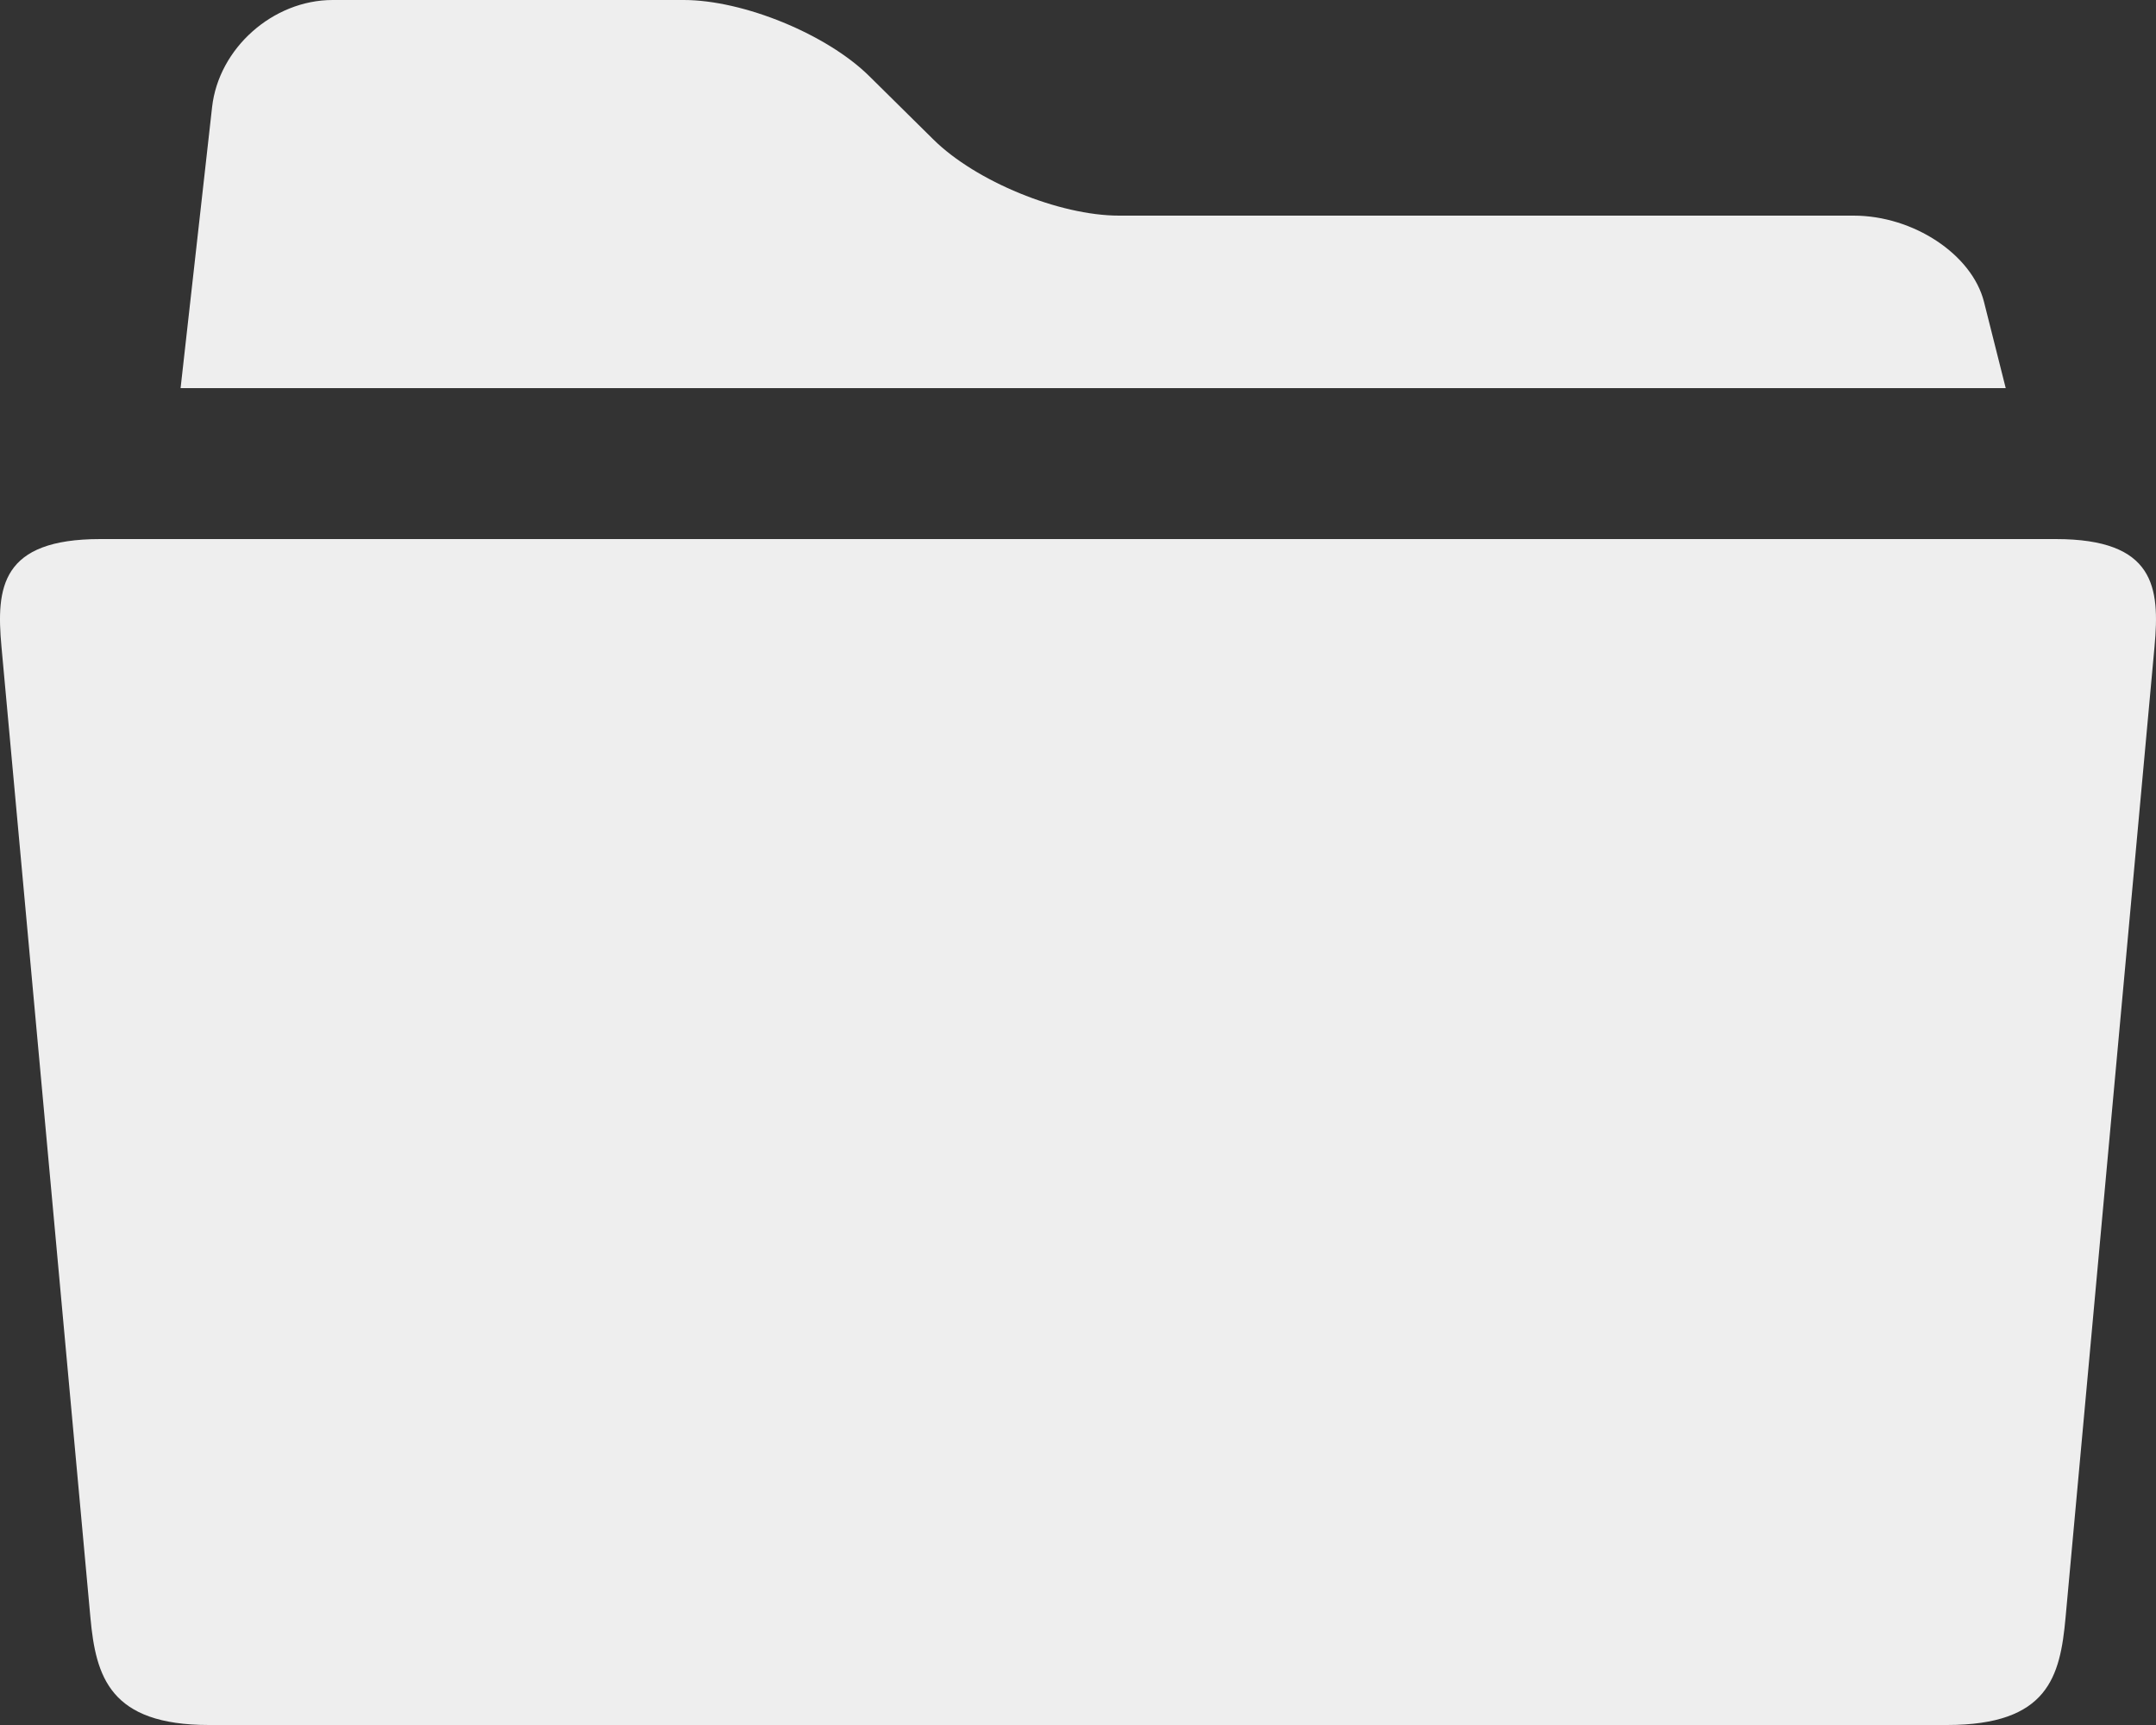 <?xml version="1.0" encoding="iso-8859-1"?>
<!-- Generator: Adobe Illustrator 16.0.0, SVG Export Plug-In . SVG Version: 6.00 Build 0)  -->
<!DOCTYPE svg PUBLIC "-//W3C//DTD SVG 1.1//EN" "http://www.w3.org/Graphics/SVG/1.1/DTD/svg11.dtd">
<svg version="1.1" id="Capa_1" xmlns="http://www.w3.org/2000/svg" xmlns:xlink="http://www.w3.org/1999/xlink" x="0px" y="0px"
	 width="100px" height="80px" viewBox="0 0 100 80" style="enable-background:new 0 0 100 80;" xml:space="preserve">
<rect x="0" y="0" width="100" height="80" fill="#333333" stroke="none"/>
<g>
	<path style="fill:#eeeeee;" d="M95.351,25H4.651c-4.604,0-4.834,2.241-4.584,4.979l4.127,45.041C4.444,77.759,5.093,80,9.69,80h80.621
		c4.688,0,5.244-2.241,5.494-4.979l4.127-45.041C100.183,27.241,99.954,25,95.351,25z M92.022,14c-0.555-2.2-3.275-4-6.047-4H51.903
		c-2.771,0-6.645-1.588-8.607-3.528l-2.979-2.943C38.354,1.588,34.481,0,31.71,0H15.431c-2.771,0-5.289,2.236-5.594,4.97L8.376,18
		H93.03L92.022,14z"/>
</g>
</svg>
